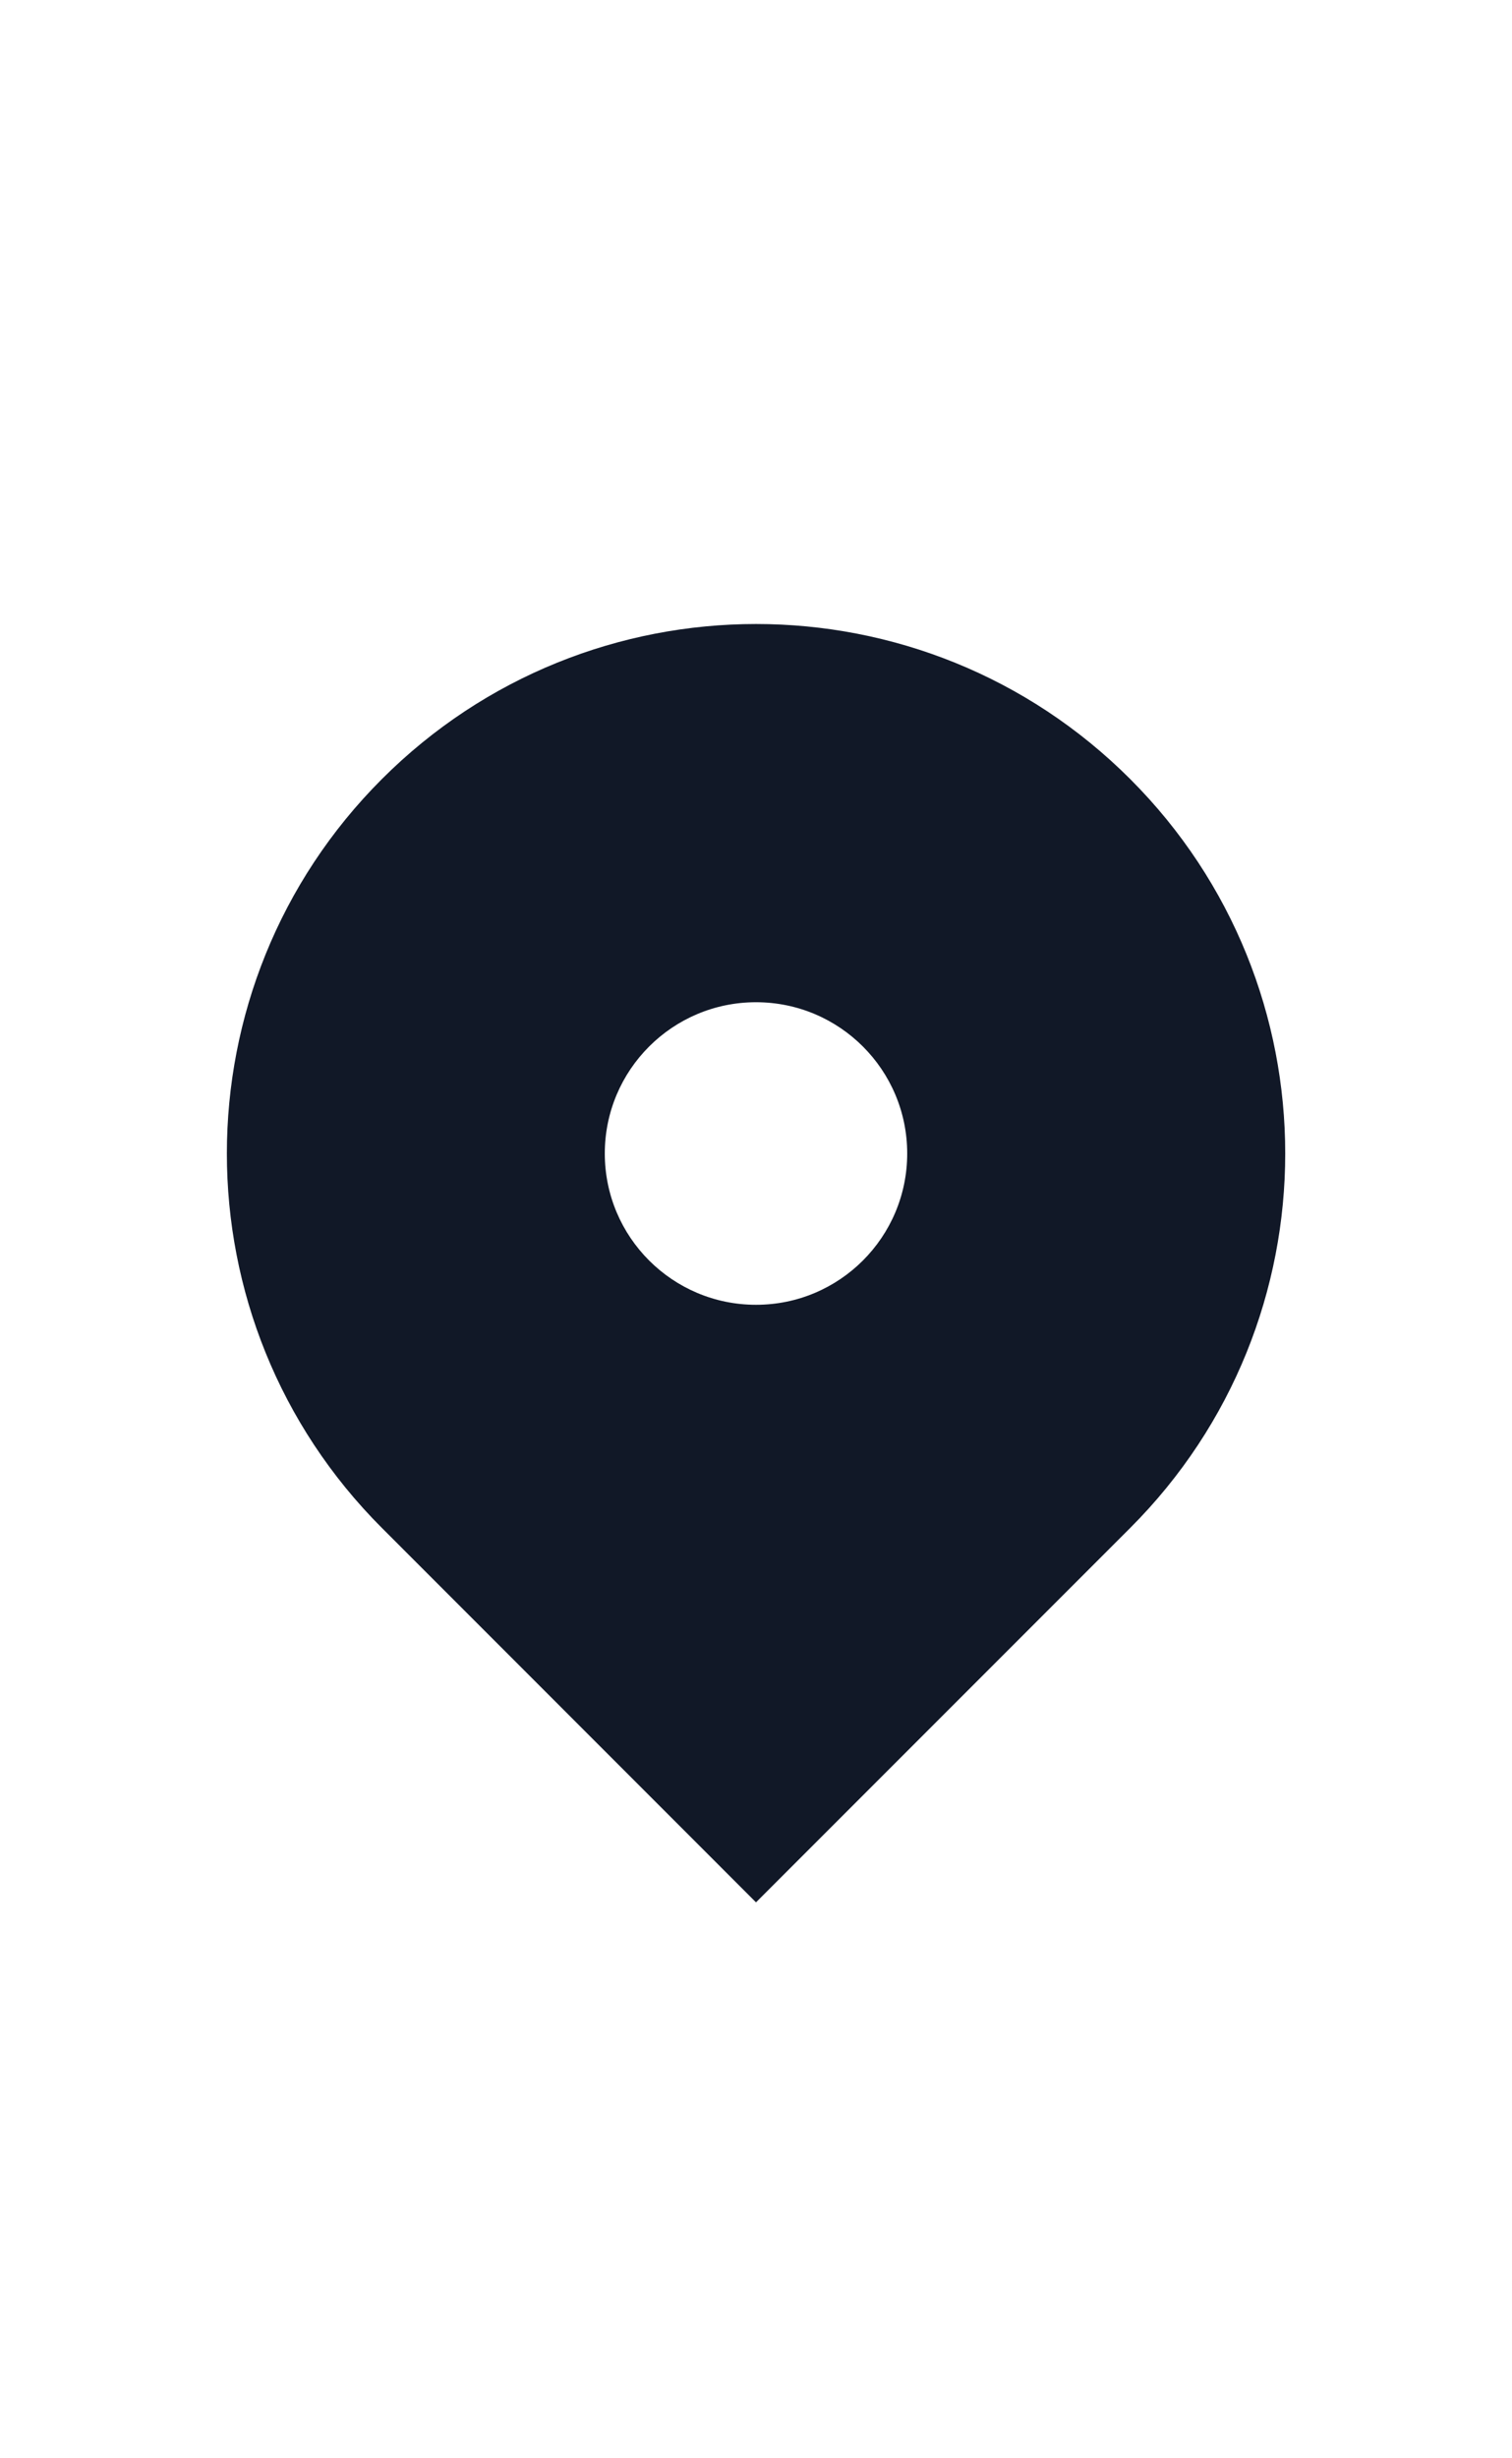 <svg width="16" height="26" viewBox="0 0 16 26" fill="none" xmlns="http://www.w3.org/2000/svg">
<path fill-rule="evenodd" clip-rule="evenodd" d="M4.041 8.24C6.228 6.053 9.773 6.053 11.96 8.24C14.147 10.427 14.147 13.973 11.96 16.16L8 20.12L4.041 16.16C1.854 13.973 1.854 10.427 4.041 8.24ZM8 13.8C8.884 13.8 9.6 13.084 9.6 12.2C9.6 11.316 8.884 10.6 8 10.6C7.117 10.6 6.4 11.316 6.4 12.2C6.4 13.084 7.117 13.8 8 13.8Z" fill="#111827"/>
</svg>
